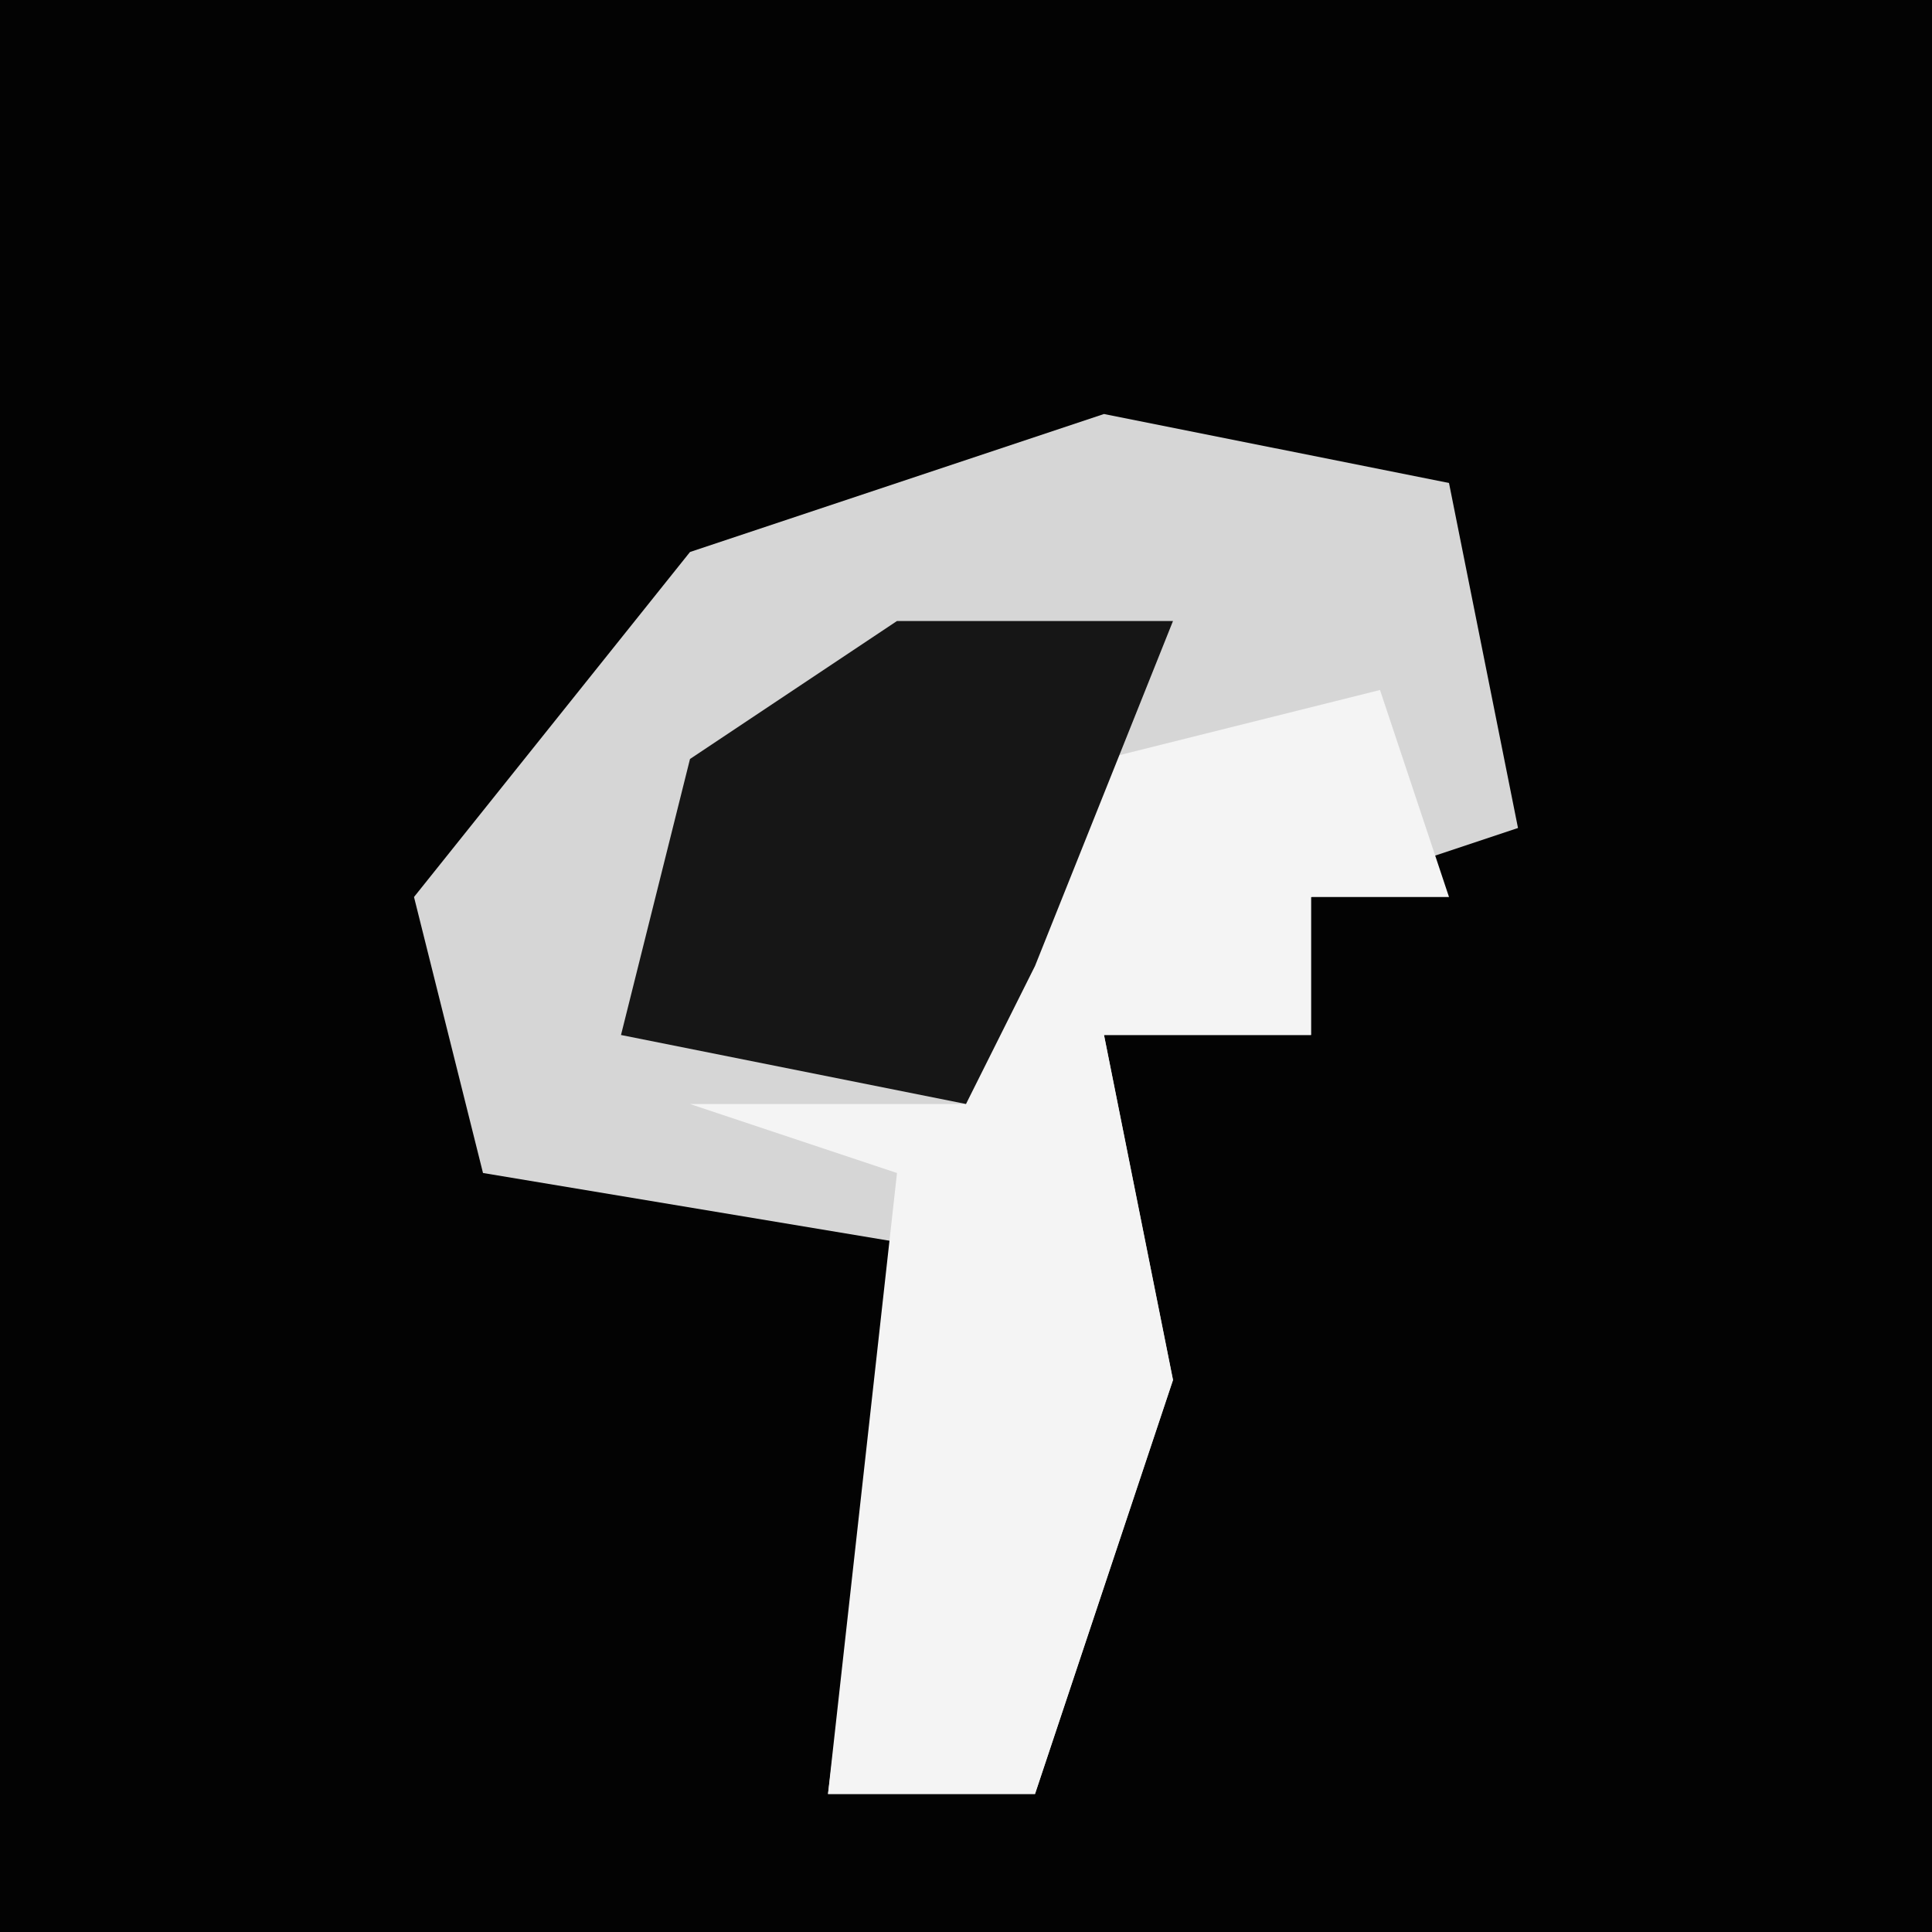 <?xml version="1.0" encoding="UTF-8"?>
<svg version="1.1" xmlns="http://www.w3.org/2000/svg" width="28" height="28">
<path d="M0,0 L28,0 L28,28 L0,28 Z " fill="#030303" transform="translate(0,0)"/>
<path d="M0,0 L5,1 L6,6 L3,7 L3,9 L0,9 L1,14 L-1,20 L-4,20 L-3,12 L-9,11 L-10,7 L-6,2 Z " fill="#D6D6D6" transform="translate(16,6)"/>
<path d="M0,0 L1,3 L-1,3 L-1,5 L-4,5 L-3,10 L-5,16 L-8,16 L-7,7 L-10,6 L-6,6 L-4,1 Z " fill="#F4F4F4" transform="translate(20,10)"/>
<path d="M0,0 L4,0 L2,5 L1,7 L-4,6 L-3,2 Z " fill="#161616" transform="translate(13,9)"/>
</svg>
